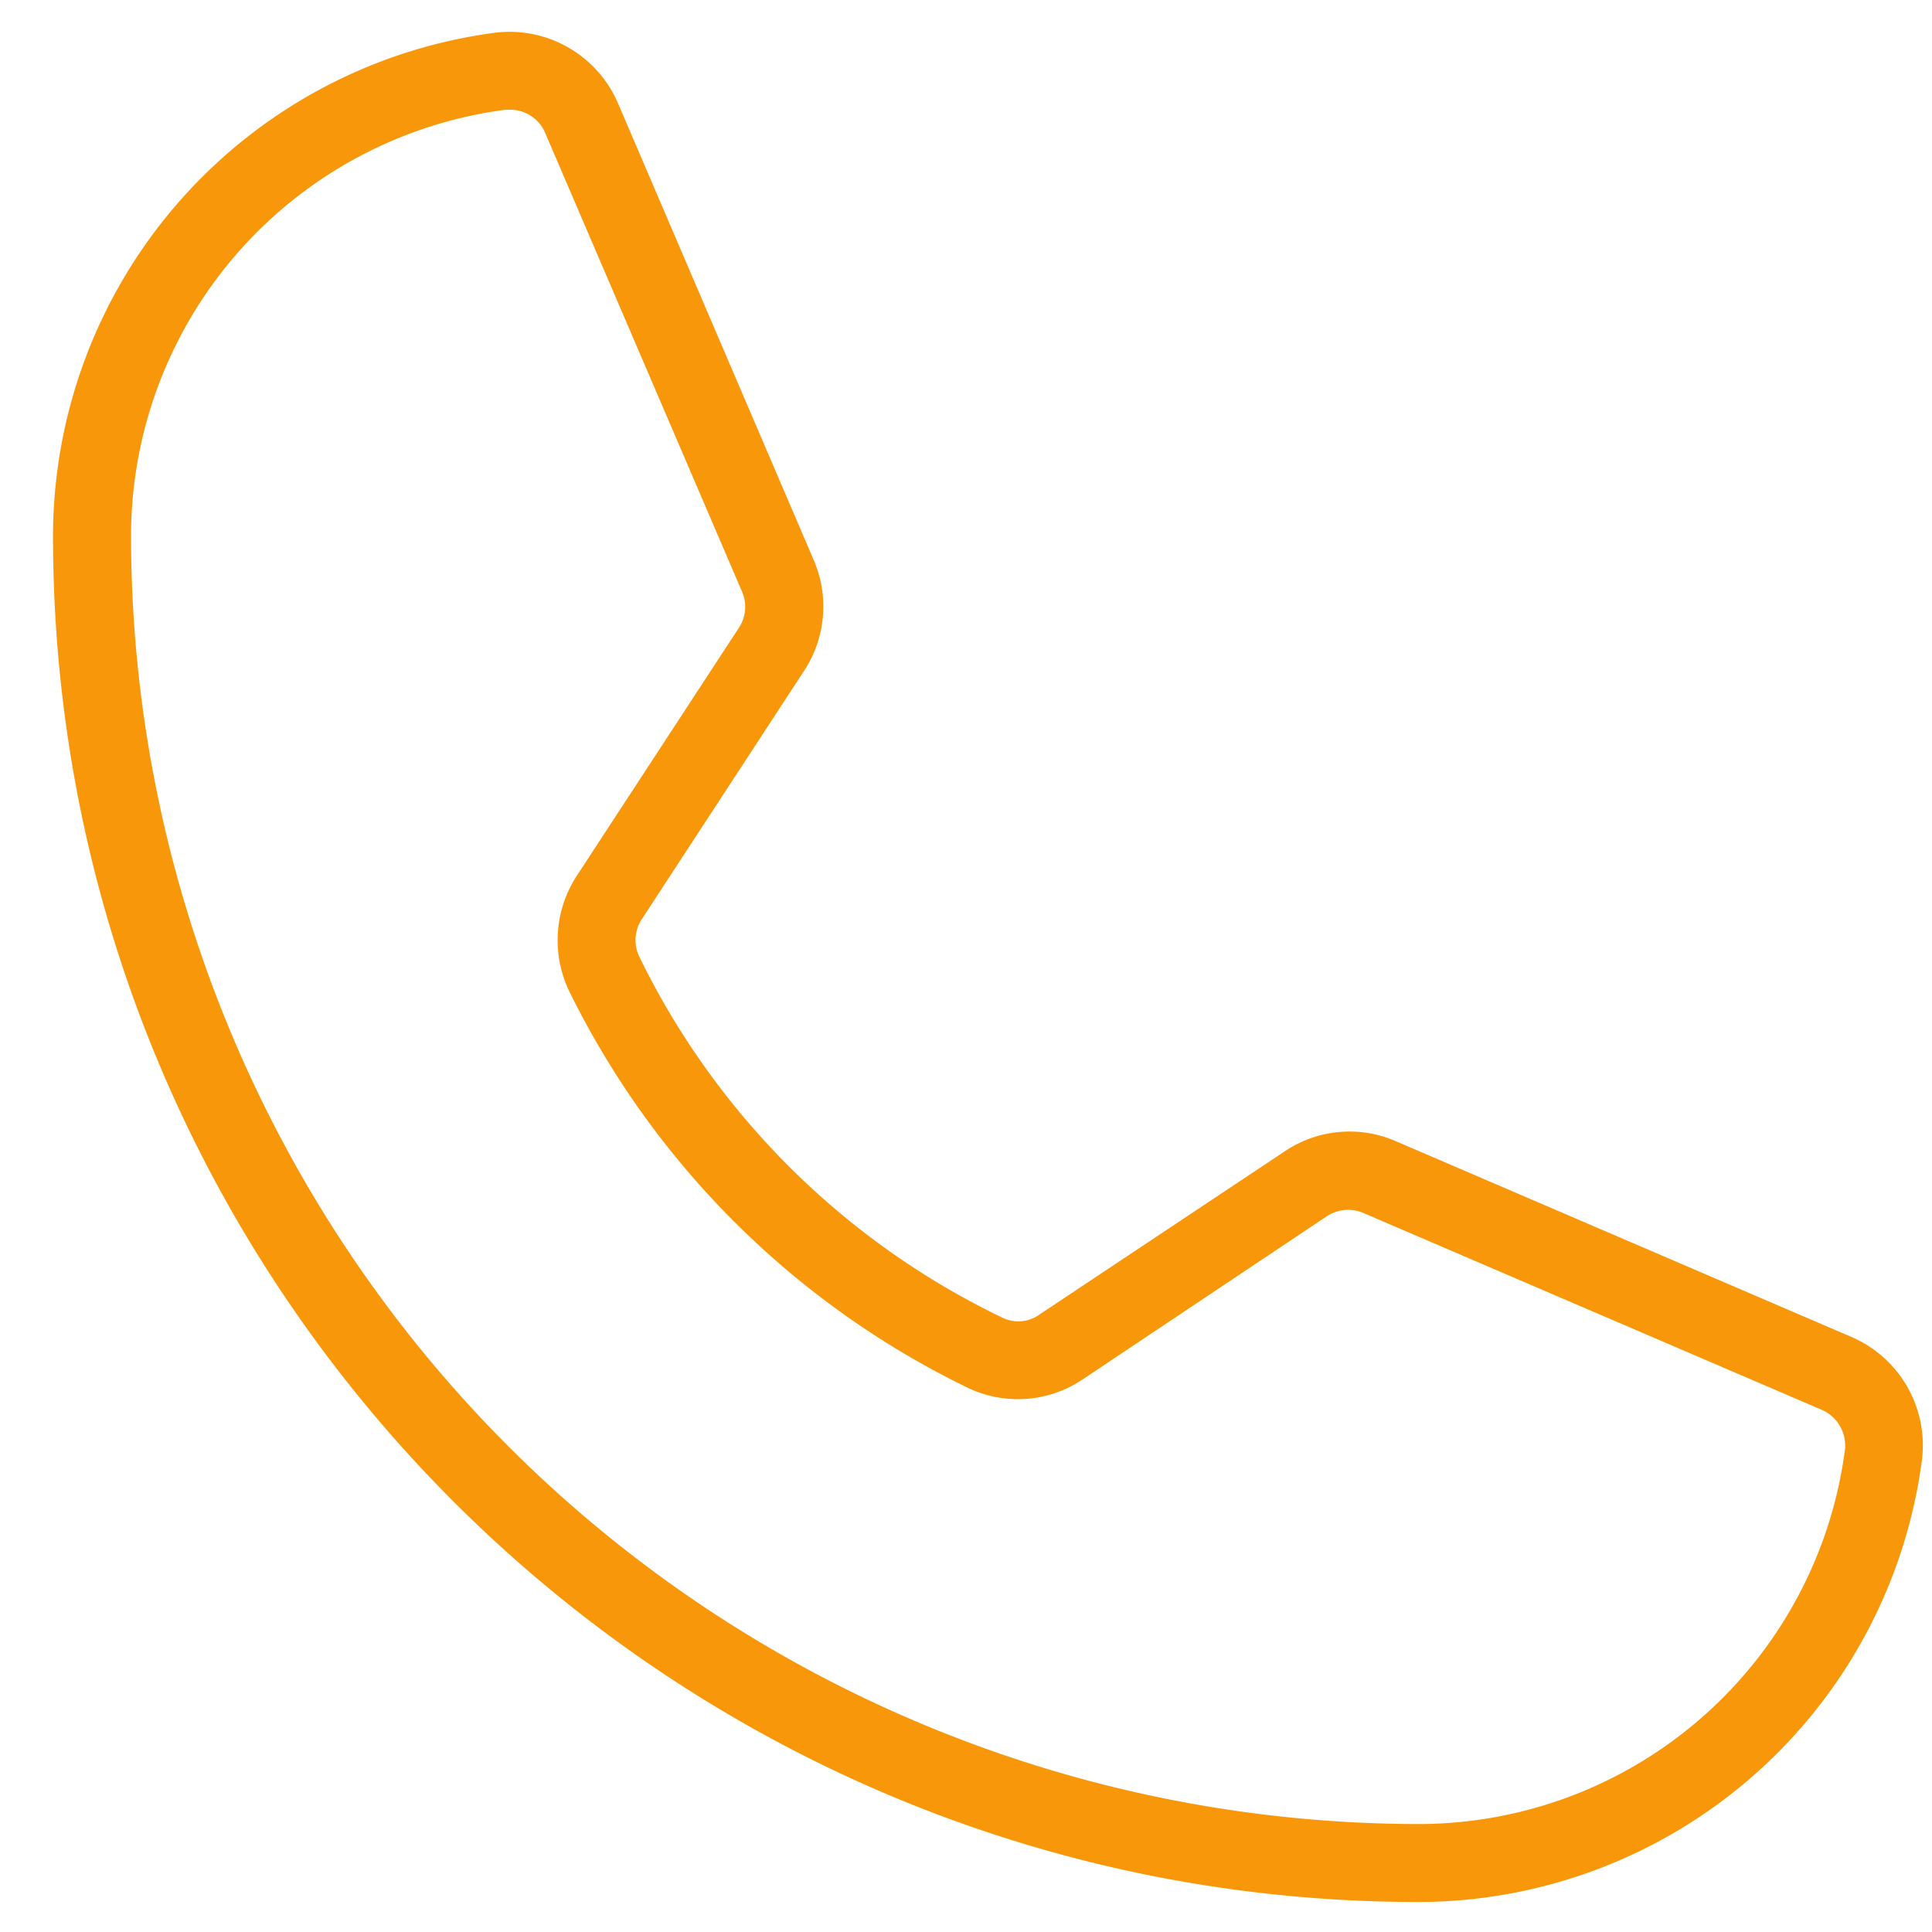 <svg width="34" height="34" fill="none" xmlns="http://www.w3.org/2000/svg"><path d="M24.967 33.472C11.714 33.472.933 22.69.933 9.434A8.946 8.946 0 018.727.574a2.077 2.077 0 012.146 1.237l3.45 8.052a2.061 2.061 0 01-.171 1.94l-2.85 4.362a.67.67 0 00-.052.67 13.718 13.718 0 006.387 6.352.635.635 0 00.652-.051l4.309-2.867a2.042 2.042 0 011.957-.19l8.034 3.452a2.077 2.077 0 011.236 2.146 8.946 8.946 0 01-8.858 7.795zM8.984 1.931h-.086a7.57 7.57 0 00-6.592 7.503A22.684 22.684 0 0024.967 32.1a7.57 7.57 0 007.502-6.594.687.687 0 00-.429-.704l-8.034-3.45a.686.686 0 00-.653.05l-4.292 2.868a2.042 2.042 0 01-2.025.155 15.211 15.211 0 01-7.022-6.988 2.078 2.078 0 01.138-2.027l2.85-4.36a.67.67 0 00.05-.653L9.603 2.36a.67.67 0 00-.618-.429z" fill="#F8970A"/></svg>
